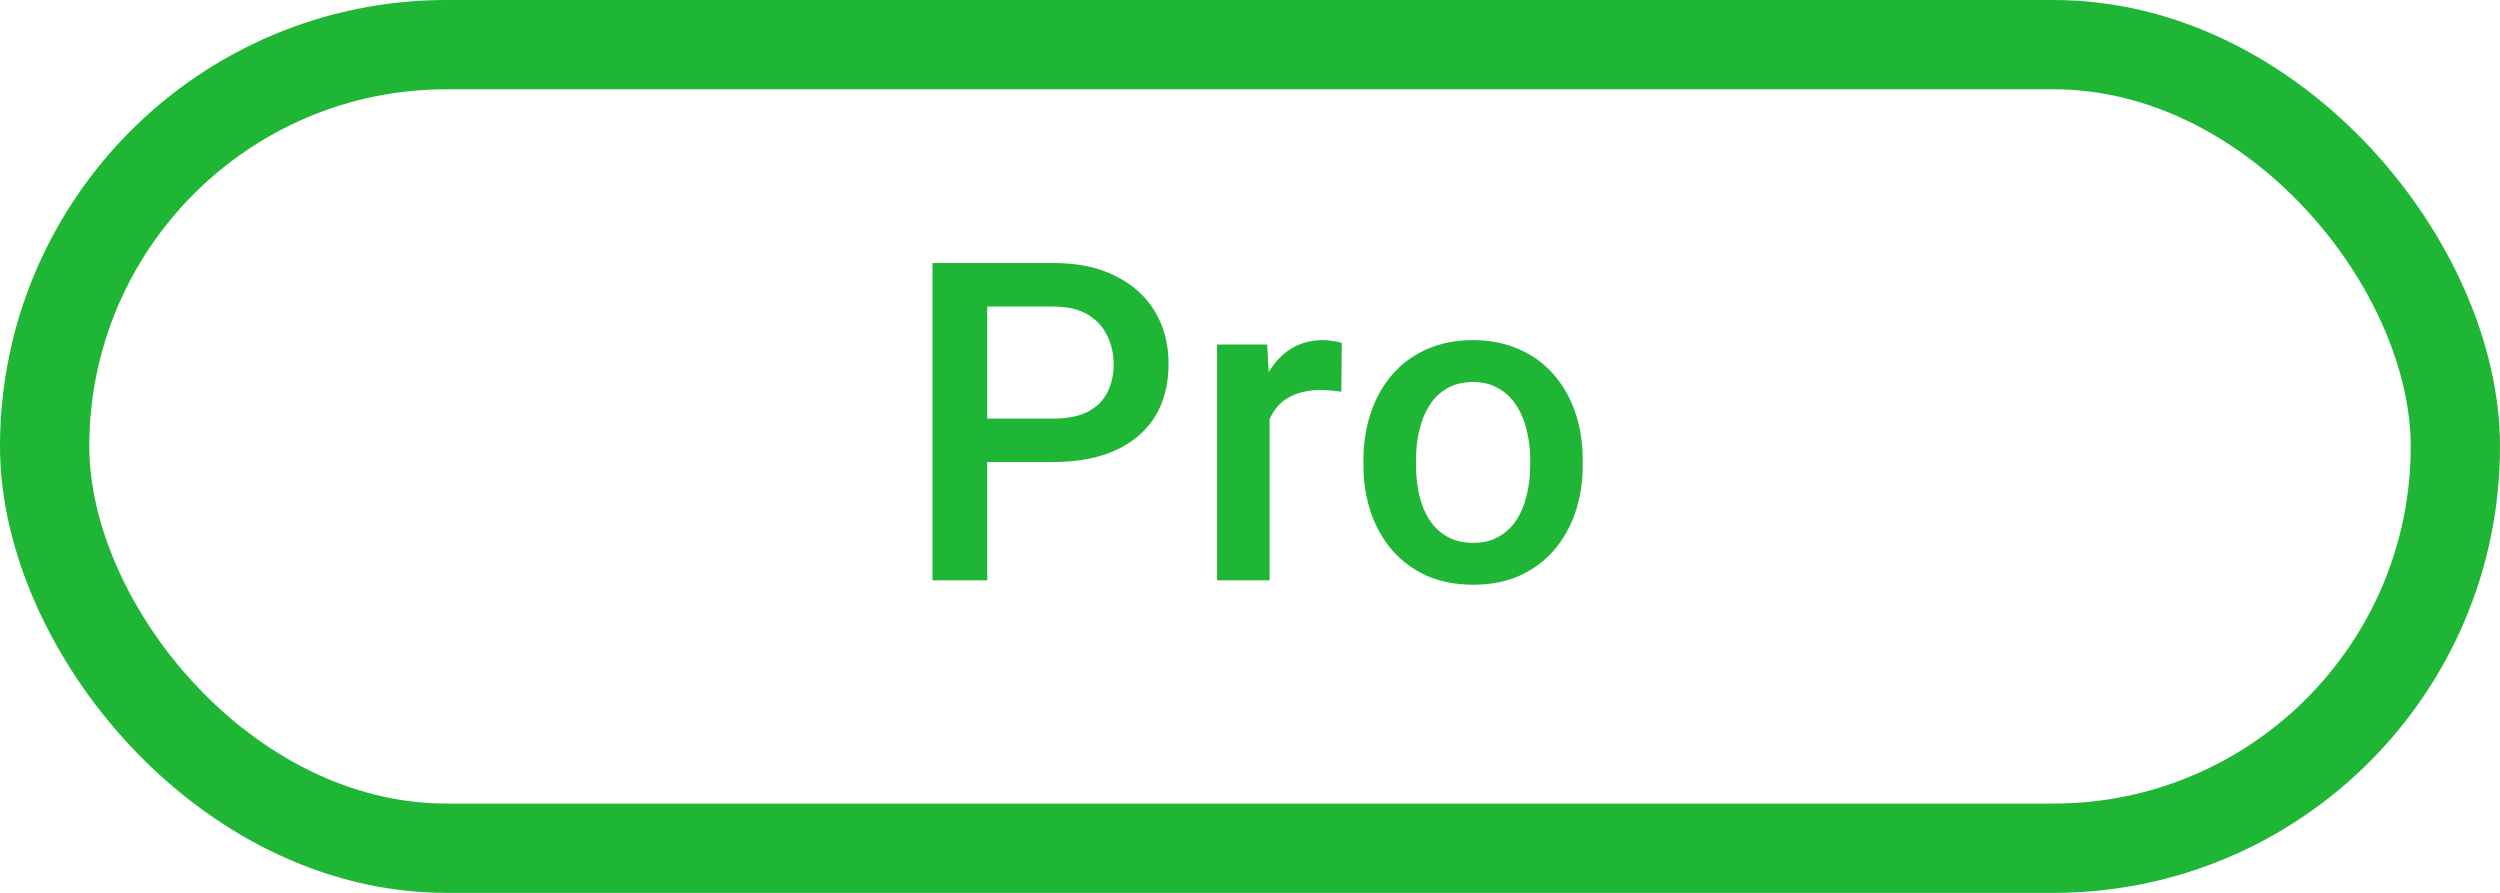 <svg width="56" height="20" viewBox="0 0 56 20" fill="none" xmlns="http://www.w3.org/2000/svg">
<rect x="1" y="1" width="54" height="18" rx="9" stroke="#1FB535" stroke-width="2"/>
<path d="M23.588 10.349H21.738V9.377H23.588C23.911 9.377 24.171 9.325 24.37 9.221C24.568 9.117 24.713 8.973 24.804 8.791C24.899 8.605 24.946 8.394 24.946 8.156C24.946 7.932 24.899 7.722 24.804 7.526C24.713 7.328 24.568 7.168 24.37 7.048C24.171 6.927 23.911 6.867 23.588 6.867H22.114V13H20.888V5.891H23.588C24.139 5.891 24.606 5.988 24.99 6.184C25.377 6.376 25.672 6.643 25.874 6.984C26.076 7.323 26.176 7.71 26.176 8.146C26.176 8.605 26.076 8.999 25.874 9.328C25.672 9.657 25.377 9.909 24.99 10.085C24.606 10.261 24.139 10.349 23.588 10.349ZM28.439 8.723V13H27.263V7.717H28.386L28.439 8.723ZM30.056 7.683L30.046 8.776C29.974 8.763 29.896 8.754 29.811 8.747C29.73 8.741 29.649 8.737 29.567 8.737C29.366 8.737 29.188 8.767 29.035 8.825C28.882 8.881 28.754 8.962 28.649 9.069C28.549 9.174 28.47 9.3 28.415 9.45C28.36 9.6 28.327 9.768 28.317 9.953L28.049 9.973C28.049 9.641 28.081 9.333 28.146 9.05C28.212 8.767 28.309 8.518 28.439 8.303C28.573 8.088 28.739 7.92 28.938 7.8C29.139 7.679 29.372 7.619 29.636 7.619C29.707 7.619 29.784 7.626 29.865 7.639C29.95 7.652 30.013 7.666 30.056 7.683ZM30.541 10.417V10.305C30.541 9.924 30.597 9.571 30.707 9.245C30.818 8.916 30.978 8.632 31.186 8.391C31.398 8.146 31.655 7.958 31.957 7.824C32.263 7.688 32.608 7.619 32.993 7.619C33.38 7.619 33.725 7.688 34.028 7.824C34.334 7.958 34.593 8.146 34.804 8.391C35.016 8.632 35.177 8.916 35.288 9.245C35.398 9.571 35.453 9.924 35.453 10.305V10.417C35.453 10.798 35.398 11.151 35.288 11.477C35.177 11.802 35.016 12.087 34.804 12.331C34.593 12.572 34.335 12.761 34.033 12.898C33.73 13.031 33.386 13.098 33.002 13.098C32.615 13.098 32.268 13.031 31.962 12.898C31.66 12.761 31.402 12.572 31.191 12.331C30.979 12.087 30.818 11.802 30.707 11.477C30.597 11.151 30.541 10.798 30.541 10.417ZM31.718 10.305V10.417C31.718 10.655 31.743 10.879 31.791 11.091C31.84 11.302 31.917 11.488 32.021 11.648C32.125 11.807 32.258 11.932 32.421 12.023C32.584 12.115 32.778 12.16 33.002 12.16C33.22 12.16 33.409 12.115 33.569 12.023C33.731 11.932 33.865 11.807 33.969 11.648C34.073 11.488 34.15 11.302 34.199 11.091C34.251 10.879 34.277 10.655 34.277 10.417V10.305C34.277 10.07 34.251 9.849 34.199 9.641C34.15 9.429 34.072 9.242 33.964 9.079C33.86 8.916 33.727 8.789 33.564 8.698C33.404 8.604 33.214 8.557 32.993 8.557C32.771 8.557 32.579 8.604 32.416 8.698C32.257 8.789 32.125 8.916 32.021 9.079C31.917 9.242 31.84 9.429 31.791 9.641C31.743 9.849 31.718 10.07 31.718 10.305Z" fill="#1FB535"/>
</svg>
